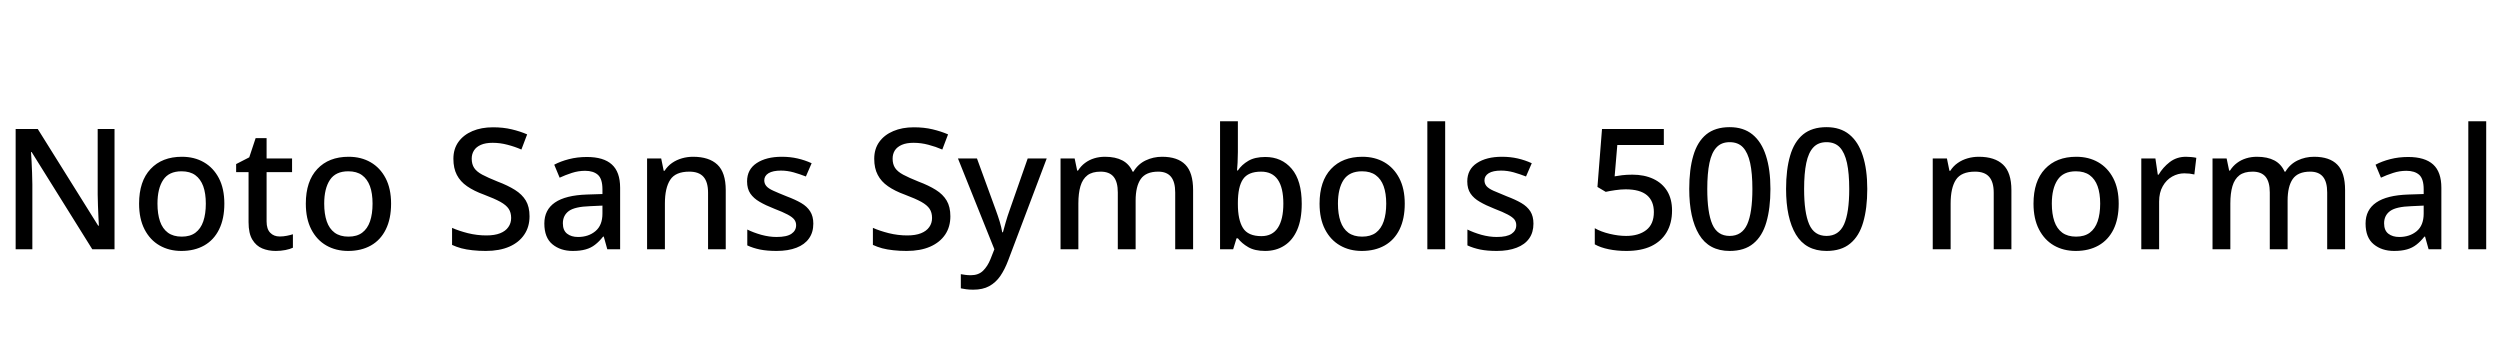 <svg xmlns="http://www.w3.org/2000/svg" xmlns:xlink="http://www.w3.org/1999/xlink" width="356.256" height="49.2"><path fill="black" d="M4.61 35.52L2.23 35.52L2.23 18.38L5.38 18.38L13.99 32.16L14.09 32.16Q14.06 31.75 14.03 30.98Q13.99 30.22 13.96 29.33Q13.92 28.44 13.92 27.72L13.92 27.72L13.92 18.38L16.32 18.38L16.32 35.52L13.15 35.52L4.51 21.67L4.42 21.67Q4.46 22.22 4.50 22.99Q4.54 23.76 4.57 24.60Q4.61 25.44 4.61 26.28L4.61 26.28L4.61 35.52ZM25.85 35.76L25.85 35.76Q24.10 35.76 22.74 34.98Q21.38 34.20 20.60 32.69Q19.82 31.18 19.82 29.02L19.82 29.02Q19.82 25.82 21.46 24.08Q23.09 22.34 25.92 22.34L25.92 22.34Q27.70 22.34 29.05 23.12Q30.41 23.90 31.19 25.39Q31.97 26.88 31.97 29.02L31.97 29.02Q31.97 31.18 31.22 32.69Q30.48 34.20 29.10 34.98Q27.72 35.76 25.85 35.76ZM25.90 33.72L25.90 33.72Q27.10 33.72 27.85 33.16Q28.61 32.59 28.97 31.54Q29.33 30.48 29.33 29.02L29.33 29.02Q29.33 27.55 28.96 26.53Q28.58 25.51 27.83 24.96Q27.07 24.41 25.87 24.41L25.87 24.41Q24.07 24.41 23.26 25.63Q22.44 26.86 22.44 29.02L22.44 29.02Q22.44 30.48 22.80 31.54Q23.16 32.59 23.93 33.16Q24.70 33.72 25.90 33.72ZM39.29 35.76L39.29 35.76Q38.23 35.76 37.37 35.40Q36.50 35.04 35.96 34.15Q35.42 33.26 35.42 31.66L35.42 31.66L35.42 24.53L33.65 24.53L33.65 23.38L35.52 22.42L36.43 19.68L37.99 19.68L37.99 22.58L41.62 22.58L41.62 24.53L37.99 24.53L37.99 31.56Q37.99 32.64 38.51 33.17Q39.02 33.70 39.86 33.70L39.86 33.70Q40.37 33.70 40.87 33.60Q41.38 33.50 41.74 33.38L41.74 33.38L41.74 35.30Q41.33 35.50 40.67 35.63Q40.01 35.76 39.29 35.76ZM49.61 35.76L49.61 35.76Q47.86 35.76 46.50 34.98Q45.14 34.20 44.36 32.69Q43.58 31.18 43.58 29.02L43.58 29.02Q43.58 25.82 45.22 24.08Q46.85 22.34 49.68 22.34L49.68 22.34Q51.46 22.34 52.81 23.12Q54.17 23.90 54.95 25.39Q55.73 26.88 55.73 29.02L55.73 29.02Q55.73 31.18 54.98 32.69Q54.24 34.20 52.86 34.98Q51.48 35.76 49.61 35.76ZM49.66 33.72L49.66 33.72Q50.86 33.72 51.61 33.16Q52.37 32.59 52.73 31.54Q53.09 30.48 53.09 29.02L53.09 29.02Q53.09 27.55 52.72 26.53Q52.34 25.51 51.59 24.96Q50.83 24.41 49.63 24.41L49.63 24.41Q47.83 24.41 47.02 25.63Q46.20 26.86 46.20 29.02L46.20 29.02Q46.20 30.48 46.56 31.54Q46.92 32.59 47.69 33.16Q48.46 33.72 49.66 33.72ZM69.22 35.76L69.22 35.76Q68.21 35.76 67.33 35.66Q66.46 35.57 65.74 35.38Q65.02 35.18 64.42 34.90L64.42 34.90L64.42 32.47Q65.38 32.90 66.68 33.23Q67.99 33.55 69.31 33.55L69.31 33.55Q70.49 33.55 71.27 33.24Q72.05 32.93 72.44 32.36Q72.84 31.80 72.84 31.06L72.84 31.06Q72.84 30.29 72.49 29.76Q72.14 29.23 71.30 28.76Q70.46 28.30 68.98 27.74L68.98 27.74Q67.54 27.22 66.56 26.54Q65.59 25.87 65.10 24.92Q64.61 23.98 64.61 22.63L64.61 22.63Q64.61 21.22 65.33 20.22Q66.05 19.22 67.32 18.68Q68.59 18.14 70.25 18.14L70.25 18.14Q71.71 18.14 72.92 18.43Q74.14 18.72 75.12 19.15L75.12 19.15L74.30 21.31Q73.37 20.90 72.32 20.63Q71.28 20.35 70.20 20.35L70.20 20.35Q69.19 20.35 68.53 20.64Q67.87 20.93 67.55 21.43Q67.22 21.94 67.22 22.61L67.22 22.61Q67.22 23.40 67.57 23.93Q67.92 24.46 68.72 24.89Q69.53 25.32 70.90 25.87L70.90 25.87Q72.36 26.42 73.38 27.06Q74.40 27.70 74.93 28.58Q75.46 29.47 75.46 30.82L75.46 30.82Q75.46 32.33 74.71 33.43Q73.97 34.54 72.58 35.15Q71.18 35.76 69.22 35.76ZM81.62 35.76L81.62 35.76Q79.87 35.76 78.72 34.81Q77.57 33.86 77.57 31.85L77.57 31.85Q77.57 29.90 79.08 28.86Q80.59 27.82 83.66 27.72L83.66 27.72L85.85 27.65L85.85 26.98Q85.85 25.49 85.20 24.91Q84.55 24.34 83.38 24.34L83.38 24.34Q82.42 24.34 81.49 24.64Q80.57 24.94 79.75 25.32L79.75 25.32L78.98 23.47Q79.87 22.99 81.07 22.68Q82.27 22.37 83.64 22.37L83.64 22.37Q86.02 22.37 87.19 23.44Q88.37 24.50 88.37 26.76L88.37 26.76L88.37 35.52L86.54 35.52L86.04 33.72L85.94 33.72Q85.39 34.42 84.80 34.87Q84.22 35.33 83.46 35.54Q82.70 35.76 81.62 35.76ZM82.37 33.77L82.37 33.77Q83.86 33.77 84.85 32.94Q85.85 32.11 85.85 30.43L85.85 30.43L85.85 29.30L84.10 29.38Q81.91 29.45 81.06 30.07Q80.21 30.70 80.21 31.82L80.21 31.82Q80.21 32.83 80.81 33.30Q81.41 33.77 82.37 33.77ZM94.75 35.52L92.21 35.52L92.21 22.58L94.22 22.58L94.58 24.34L94.70 24.34Q95.14 23.66 95.77 23.22Q96.41 22.78 97.18 22.56Q97.94 22.34 98.76 22.34L98.76 22.34Q101.04 22.34 102.23 23.46Q103.42 24.58 103.42 27.10L103.42 27.10L103.42 35.52L100.90 35.52L100.90 27.46Q100.90 25.94 100.25 25.20Q99.60 24.46 98.23 24.46L98.23 24.46Q96.26 24.46 95.51 25.62Q94.75 26.78 94.75 28.99L94.75 28.99L94.75 35.52ZM110.66 35.76L110.66 35.76Q109.32 35.76 108.31 35.56Q107.30 35.35 106.49 34.97L106.49 34.97L106.49 32.71Q107.35 33.14 108.48 33.46Q109.61 33.77 110.66 33.77L110.66 33.77Q112.13 33.77 112.79 33.31Q113.45 32.86 113.45 32.09L113.45 32.09Q113.45 31.63 113.18 31.28Q112.92 30.94 112.25 30.58Q111.58 30.22 110.33 29.74L110.33 29.74Q109.10 29.26 108.25 28.76Q107.40 28.27 106.93 27.59Q106.46 26.90 106.46 25.85L106.46 25.85Q106.46 24.14 107.83 23.24Q109.20 22.34 111.41 22.34L111.41 22.34Q112.61 22.34 113.65 22.58Q114.70 22.82 115.66 23.26L115.66 23.26L114.84 25.15Q114 24.82 113.09 24.56Q112.18 24.31 111.29 24.31L111.29 24.31Q110.14 24.31 109.52 24.68Q108.91 25.06 108.91 25.70L108.91 25.70Q108.91 26.16 109.20 26.51Q109.49 26.86 110.20 27.18Q110.90 27.50 112.10 27.98L112.10 27.98Q113.33 28.44 114.17 28.93Q115.01 29.42 115.45 30.12Q115.90 30.82 115.90 31.87L115.90 31.87Q115.90 33.12 115.28 33.98Q114.67 34.85 113.50 35.30Q112.32 35.76 110.66 35.76ZM129.19 35.76L129.19 35.76Q128.18 35.76 127.31 35.66Q126.43 35.57 125.71 35.38Q124.99 35.18 124.39 34.90L124.39 34.90L124.39 32.47Q125.35 32.90 126.66 33.23Q127.97 33.55 129.29 33.55L129.29 33.55Q130.46 33.55 131.24 33.24Q132.02 32.93 132.42 32.36Q132.82 31.80 132.82 31.06L132.82 31.06Q132.82 30.29 132.47 29.76Q132.12 29.23 131.28 28.76Q130.44 28.30 128.95 27.74L128.95 27.74Q127.51 27.22 126.54 26.54Q125.57 25.87 125.08 24.92Q124.58 23.98 124.58 22.63L124.58 22.63Q124.58 21.22 125.30 20.22Q126.02 19.22 127.30 18.68Q128.57 18.14 130.22 18.14L130.22 18.14Q131.69 18.14 132.90 18.43Q134.11 18.72 135.10 19.15L135.10 19.15L134.28 21.31Q133.34 20.90 132.30 20.63Q131.26 20.35 130.18 20.35L130.18 20.35Q129.17 20.35 128.51 20.64Q127.85 20.93 127.52 21.43Q127.20 21.94 127.20 22.61L127.20 22.61Q127.20 23.40 127.55 23.93Q127.90 24.46 128.70 24.89Q129.50 25.32 130.87 25.87L130.87 25.87Q132.34 26.42 133.36 27.06Q134.38 27.70 134.90 28.58Q135.43 29.47 135.43 30.82L135.43 30.82Q135.43 32.33 134.69 33.43Q133.94 34.54 132.55 35.15Q131.16 35.76 129.19 35.76ZM138.70 41.28L138.70 41.28Q138.12 41.28 137.68 41.22Q137.23 41.16 136.92 41.09L136.92 41.09L136.92 39.07Q137.18 39.12 137.56 39.17Q137.93 39.22 138.34 39.22L138.34 39.22Q139.44 39.22 140.09 38.58Q140.74 37.94 141.14 36.94L141.14 36.94L141.70 35.52L136.51 22.58L139.22 22.58L141.91 29.95Q142.22 30.79 142.46 31.58Q142.70 32.38 142.82 33.10L142.82 33.10L142.92 33.10Q143.06 32.52 143.32 31.66Q143.57 30.79 143.88 29.93L143.88 29.93L146.45 22.58L149.16 22.58L143.66 37.13Q143.18 38.40 142.54 39.34Q141.89 40.27 140.96 40.78Q140.04 41.28 138.70 41.28ZM153.67 35.52L151.13 35.52L151.13 22.58L153.14 22.58L153.50 24.31L153.62 24.31Q154.03 23.66 154.62 23.22Q155.21 22.78 155.93 22.56Q156.65 22.34 157.46 22.34L157.46 22.34Q158.95 22.34 159.94 22.86Q160.92 23.38 161.40 24.46L161.40 24.46L161.52 24.46Q162.17 23.38 163.26 22.86Q164.35 22.34 165.60 22.34L165.60 22.34Q167.81 22.34 168.91 23.46Q170.02 24.58 170.02 27.10L170.02 27.10L170.02 35.52L167.47 35.52L167.47 27.43Q167.47 25.92 166.87 25.19Q166.27 24.46 165.05 24.46L165.05 24.46Q163.30 24.46 162.56 25.51Q161.83 26.57 161.83 28.58L161.83 28.58L161.83 35.52L159.29 35.52L159.29 27.43Q159.29 25.92 158.69 25.19Q158.09 24.46 156.84 24.46L156.84 24.46Q155.64 24.46 154.96 24.98Q154.27 25.51 153.97 26.52Q153.67 27.53 153.67 28.99L153.67 28.99L153.67 35.52ZM180.29 35.76L180.29 35.76Q178.80 35.76 177.88 35.22Q176.95 34.68 176.40 33.96L176.40 33.96L176.21 33.96L175.73 35.52L173.86 35.52L173.86 17.28L176.40 17.28L176.40 21.67Q176.40 22.46 176.36 23.16Q176.33 23.86 176.28 24.29L176.28 24.29L176.40 24.29Q176.95 23.47 177.89 22.92Q178.82 22.37 180.31 22.37L180.31 22.37Q182.64 22.37 184.07 24.05Q185.50 25.73 185.50 29.04L185.50 29.04Q185.50 31.27 184.85 32.76Q184.20 34.25 183.02 35.00Q181.85 35.76 180.29 35.76ZM179.76 33.65L179.76 33.65Q181.32 33.65 182.10 32.46Q182.88 31.27 182.88 29.02L182.88 29.02Q182.88 24.46 179.71 24.46L179.71 24.46Q177.86 24.46 177.13 25.54Q176.40 26.62 176.40 28.90L176.40 28.90L176.40 29.09Q176.40 31.32 177.12 32.48Q177.84 33.65 179.76 33.65ZM194.06 35.76L194.06 35.76Q192.31 35.76 190.96 34.98Q189.60 34.20 188.82 32.69Q188.04 31.18 188.04 29.02L188.04 29.02Q188.04 25.82 189.67 24.08Q191.30 22.34 194.14 22.34L194.14 22.34Q195.91 22.34 197.27 23.12Q198.62 23.90 199.40 25.39Q200.18 26.88 200.18 29.02L200.18 29.02Q200.18 31.18 199.44 32.69Q198.70 34.20 197.32 34.98Q195.94 35.76 194.06 35.76ZM194.11 33.72L194.11 33.72Q195.31 33.72 196.07 33.16Q196.82 32.59 197.18 31.54Q197.54 30.48 197.54 29.02L197.54 29.02Q197.54 27.55 197.17 26.53Q196.80 25.51 196.04 24.96Q195.29 24.41 194.09 24.41L194.09 24.41Q192.29 24.41 191.47 25.63Q190.66 26.86 190.66 29.02L190.66 29.02Q190.66 30.48 191.02 31.54Q191.38 32.59 192.14 33.16Q192.91 33.72 194.11 33.72ZM205.94 35.52L203.40 35.52L203.40 17.28L205.94 17.28L205.94 35.52ZM213.29 35.76L213.29 35.76Q211.94 35.76 210.94 35.56Q209.93 35.35 209.11 34.97L209.11 34.97L209.11 32.71Q209.98 33.14 211.10 33.46Q212.23 33.77 213.29 33.77L213.29 33.77Q214.75 33.77 215.41 33.31Q216.07 32.86 216.07 32.09L216.07 32.09Q216.07 31.63 215.81 31.28Q215.54 30.94 214.87 30.58Q214.20 30.22 212.95 29.74L212.95 29.74Q211.73 29.26 210.88 28.76Q210.02 28.27 209.56 27.59Q209.09 26.90 209.09 25.85L209.09 25.85Q209.09 24.14 210.46 23.24Q211.82 22.34 214.03 22.34L214.03 22.34Q215.23 22.34 216.28 22.58Q217.32 22.82 218.28 23.26L218.28 23.26L217.46 25.15Q216.62 24.82 215.71 24.56Q214.80 24.31 213.91 24.31L213.91 24.31Q212.76 24.31 212.15 24.68Q211.54 25.06 211.54 25.70L211.54 25.70Q211.54 26.16 211.82 26.51Q212.11 26.86 212.82 27.18Q213.53 27.50 214.73 27.98L214.73 27.98Q215.95 28.44 216.79 28.93Q217.63 29.42 218.08 30.12Q218.52 30.82 218.52 31.87L218.52 31.87Q218.52 33.12 217.91 33.98Q217.30 34.85 216.12 35.30Q214.94 35.76 213.29 35.76ZM231.77 35.76L231.77 35.76Q230.42 35.76 229.25 35.52Q228.07 35.28 227.26 34.82L227.26 34.82L227.26 32.52Q228.12 33.02 229.37 33.32Q230.62 33.62 231.72 33.62L231.72 33.62Q233.52 33.62 234.60 32.78Q235.68 31.94 235.68 30.22L235.68 30.22Q235.68 28.66 234.70 27.82Q233.71 26.98 231.65 26.98L231.65 26.98Q230.98 26.98 230.16 27.10Q229.34 27.22 228.82 27.34L228.82 27.34L227.64 26.64L228.29 18.38L237.10 18.38L237.10 20.66L230.47 20.66L230.09 25.13Q230.50 25.06 231.14 24.97Q231.79 24.89 232.63 24.89L232.63 24.89Q234.31 24.89 235.60 25.49Q236.88 26.09 237.58 27.23Q238.27 28.37 238.27 30.00L238.27 30.00Q238.27 31.80 237.50 33.10Q236.74 34.39 235.30 35.08Q233.86 35.76 231.77 35.76ZM246.48 35.76L246.48 35.76Q243.53 35.76 242.12 33.42Q240.72 31.08 240.72 26.93L240.72 26.93Q240.72 24.14 241.30 22.18Q241.87 20.21 243.14 19.16Q244.42 18.12 246.48 18.12L246.48 18.12Q248.45 18.12 249.73 19.16Q251.02 20.21 251.65 22.18Q252.29 24.14 252.29 26.93L252.29 26.93Q252.29 29.69 251.71 31.67Q251.14 33.65 249.86 34.70Q248.59 35.76 246.48 35.76ZM246.48 33.62L246.48 33.62Q248.23 33.62 248.98 31.97Q249.72 30.31 249.72 26.93L249.72 26.93Q249.72 24.70 249.40 23.22Q249.07 21.74 248.38 21.00Q247.68 20.26 246.48 20.26L246.48 20.26Q245.30 20.26 244.61 21.00Q243.91 21.74 243.60 23.22Q243.29 24.70 243.29 26.93L243.29 26.93Q243.29 30.29 244.01 31.96Q244.73 33.62 246.48 33.62ZM260.28 35.76L260.28 35.76Q257.33 35.76 255.92 33.42Q254.52 31.08 254.52 26.93L254.52 26.93Q254.52 24.14 255.10 22.18Q255.67 20.21 256.94 19.16Q258.22 18.12 260.28 18.12L260.28 18.12Q262.25 18.12 263.53 19.16Q264.82 20.21 265.45 22.18Q266.09 24.14 266.09 26.93L266.09 26.93Q266.09 29.69 265.51 31.67Q264.94 33.65 263.66 34.70Q262.39 35.76 260.28 35.76ZM260.28 33.62L260.28 33.62Q262.03 33.62 262.78 31.97Q263.52 30.31 263.52 26.93L263.52 26.93Q263.52 24.70 263.20 23.22Q262.87 21.74 262.18 21.00Q261.48 20.26 260.28 20.26L260.28 20.26Q259.10 20.26 258.41 21.00Q257.71 21.74 257.40 23.22Q257.09 24.70 257.09 26.93L257.09 26.93Q257.09 30.29 257.81 31.96Q258.53 33.62 260.28 33.62ZM277.97 35.52L275.42 35.52L275.42 22.58L277.44 22.58L277.80 24.34L277.92 24.34Q278.35 23.66 278.99 23.22Q279.62 22.78 280.39 22.56Q281.16 22.34 281.98 22.34L281.98 22.34Q284.26 22.34 285.44 23.46Q286.63 24.58 286.63 27.10L286.63 27.10L286.63 35.52L284.11 35.52L284.11 27.46Q284.11 25.94 283.46 25.20Q282.82 24.46 281.45 24.46L281.45 24.46Q279.48 24.46 278.72 25.62Q277.97 26.78 277.97 28.99L277.97 28.99L277.97 35.52ZM295.80 35.76L295.80 35.76Q294.05 35.76 292.69 34.98Q291.34 34.20 290.56 32.69Q289.78 31.18 289.78 29.02L289.78 29.02Q289.78 25.82 291.41 24.08Q293.04 22.34 295.87 22.34L295.87 22.34Q297.65 22.34 299.00 23.12Q300.36 23.90 301.14 25.39Q301.92 26.88 301.92 29.02L301.92 29.02Q301.92 31.18 301.18 32.69Q300.43 34.20 299.05 34.98Q297.67 35.76 295.80 35.76ZM295.85 33.72L295.85 33.72Q297.05 33.72 297.80 33.16Q298.56 32.59 298.92 31.54Q299.28 30.48 299.28 29.02L299.28 29.02Q299.28 27.55 298.91 26.53Q298.54 25.51 297.78 24.96Q297.02 24.41 295.82 24.41L295.82 24.41Q294.02 24.41 293.21 25.63Q292.39 26.86 292.39 29.02L292.39 29.02Q292.39 30.48 292.75 31.54Q293.11 32.59 293.88 33.16Q294.65 33.72 295.85 33.72ZM307.68 35.52L305.14 35.52L305.14 22.58L307.15 22.58L307.49 24.89L307.61 24.89Q308.21 23.86 309.19 23.10Q310.18 22.34 311.50 22.34L311.50 22.34Q311.86 22.34 312.28 22.38Q312.70 22.42 312.98 22.49L312.98 22.49L312.70 24.86Q312.38 24.79 312.02 24.74Q311.66 24.70 311.26 24.70L311.26 24.70Q310.37 24.70 309.54 25.16Q308.71 25.63 308.20 26.53Q307.68 27.43 307.68 28.73L307.68 28.73L307.68 35.52ZM317.83 35.52L315.29 35.52L315.29 22.58L317.30 22.58L317.66 24.31L317.78 24.31Q318.19 23.66 318.78 23.22Q319.37 22.78 320.09 22.56Q320.81 22.34 321.62 22.34L321.62 22.34Q323.11 22.34 324.10 22.86Q325.08 23.38 325.56 24.46L325.56 24.46L325.68 24.46Q326.33 23.38 327.42 22.86Q328.51 22.34 329.76 22.34L329.76 22.34Q331.97 22.34 333.07 23.46Q334.18 24.58 334.18 27.10L334.18 27.10L334.18 35.52L331.63 35.52L331.63 27.43Q331.63 25.92 331.03 25.19Q330.43 24.46 329.21 24.46L329.21 24.46Q327.46 24.46 326.72 25.51Q325.99 26.57 325.99 28.58L325.99 28.58L325.99 35.52L323.45 35.52L323.45 27.43Q323.45 25.92 322.85 25.19Q322.25 24.46 321 24.46L321 24.46Q319.80 24.46 319.12 24.98Q318.43 25.51 318.13 26.52Q317.83 27.53 317.83 28.99L317.83 28.99L317.83 35.52ZM341.16 35.76L341.16 35.76Q339.41 35.76 338.26 34.81Q337.10 33.86 337.10 31.85L337.10 31.85Q337.10 29.90 338.62 28.86Q340.13 27.82 343.20 27.72L343.20 27.72L345.38 27.65L345.38 26.98Q345.38 25.49 344.74 24.91Q344.09 24.34 342.91 24.34L342.91 24.34Q341.95 24.34 341.03 24.64Q340.10 24.94 339.29 25.32L339.29 25.32L338.52 23.47Q339.41 22.99 340.61 22.68Q341.81 22.37 343.18 22.37L343.18 22.37Q345.55 22.37 346.73 23.44Q347.90 24.50 347.90 26.76L347.90 26.76L347.90 35.52L346.08 35.52L345.58 33.72L345.48 33.72Q344.93 34.42 344.34 34.87Q343.75 35.33 343.00 35.54Q342.24 35.76 341.16 35.76ZM341.90 33.77L341.90 33.77Q343.39 33.77 344.39 32.94Q345.38 32.11 345.38 30.43L345.38 30.43L345.38 29.30L343.63 29.38Q341.45 29.45 340.60 30.07Q339.74 30.70 339.74 31.82L339.74 31.82Q339.74 32.83 340.34 33.30Q340.94 33.77 341.90 33.77ZM354.29 35.52L351.74 35.52L351.74 17.28L354.29 17.28L354.29 35.52Z"/></svg>
